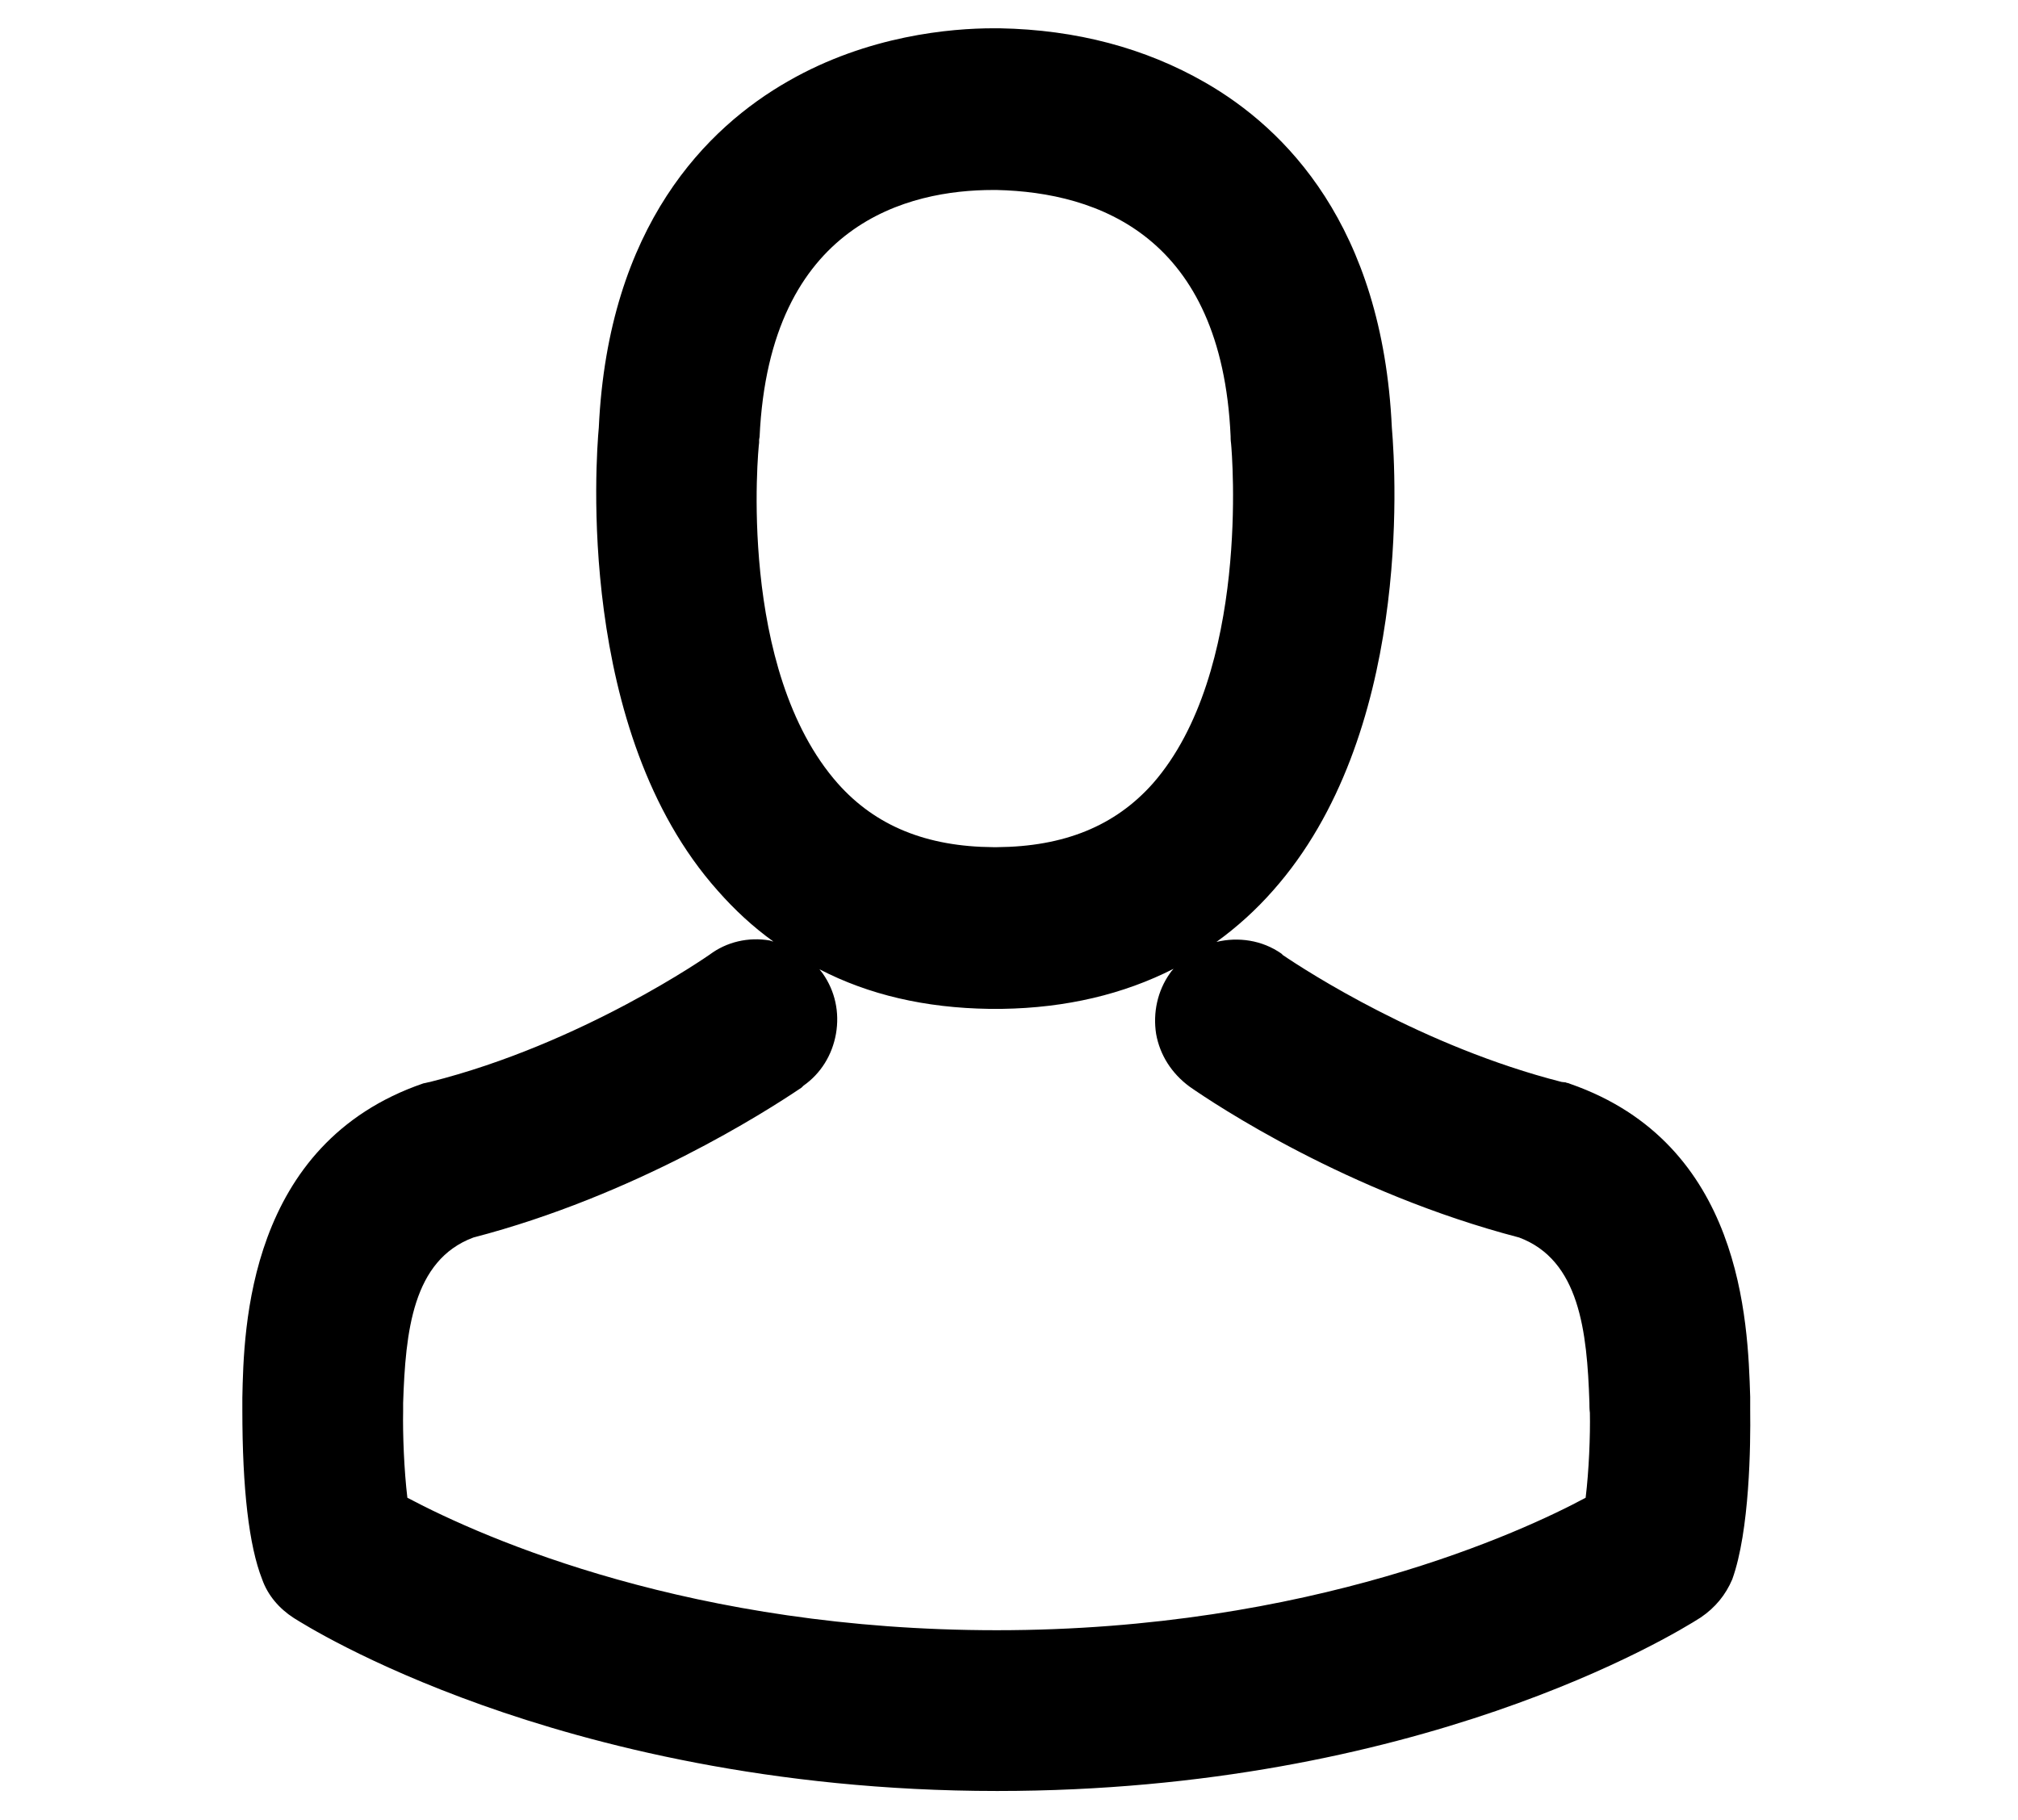 <svg xmlns="http://www.w3.org/2000/svg" viewBox="0 0 428 386">
  <path d="M371.2 299.1v-2.8c-.5-16.1-1.7-53.7-38.2-66.4-.2-.1-.5-.2-.7-.2l-.2-.1-.9-.1c-29.4-7.5-54.1-23.5-59.1-26.9l-.3-.3c-4.1-2.9-9.2-3.6-13.8-2.5 4.3-3.1 8.4-6.8 12-10.9 29.2-32.9 26.1-87.6 25.2-98.2-2-42.9-22.7-63.5-39.6-73.2C242.9 10.2 228.3 6.3 212 6h-1.3c-9 0-26.6 1.5-43.5 11.2C150 27 129 47.8 127 90.7c-.6 6.5-4.9 64.4 25.2 98.2 3.6 4.1 7.5 7.7 11.8 10.8-.2 0-.4-.1-.7-.2-4.6-.8-9.2.3-12.8 3-.3.2-27 18.9-59.3 27-.4.1-.6.1-.9.2l-.5.1c-37.3 12.8-38.1 52-38.4 66.7v2.6c0 16.7 1.4 28.8 4.2 35.9 1.2 3.4 3.6 6.2 6.7 8.2 1.6 1 15.3 9.7 40 18.5 23.3 8.3 61.1 18.2 109.2 18.2 89.1 0 143.3-33 149.2-36.8 3.1-2.1 5.3-4.8 6.7-8.1 3.7-10.3 3.9-28.5 3.8-35.9zM161 93.4v-.1c0-.2.1-.5.1-.6 2.1-45.6 31.9-52.4 49.5-52.4h.8c21.6.5 47.7 9.9 49.6 52.2 0 .3 0 .9.1 1.6.2 2 4.1 48.5-16.6 72.1-8 9-18.8 13.4-33.1 13.5h-.7c-14.2-.1-25-4.5-33-13.5-21.4-24.2-16.9-71-16.7-72.3v-.5zM209.8 214h2.7c13.6-.2 25.8-3.1 36.4-8.5-.3.3-.6.7-.8 1-2.6 3.7-3.6 8.3-2.9 12.8.8 4.5 3.3 8.4 7.1 11.2 5.3 3.7 33.5 22.5 69.9 32 12.8 4.8 14.4 19.9 14.9 35 0 .6 0 1.4.1 2.2.1 4.8-.2 12.3-.9 18-13.2 7.1-58.3 28.1-124.9 28.1-64.4 0-108.4-19.3-125-28.1-.7-5.8-1-13.5-.9-18.4v-1.7c.5-15.1 2-30.3 14.9-35.1 34.2-8.9 61.9-26.6 69.6-31.8l.4-.4c3.7-2.6 6.1-6.5 6.9-11 .8-4.6-.2-9.1-2.8-12.8-.2-.3-.5-.6-.7-.9 10.4 5.4 22.4 8.2 36 8.4z"/>
</svg>
